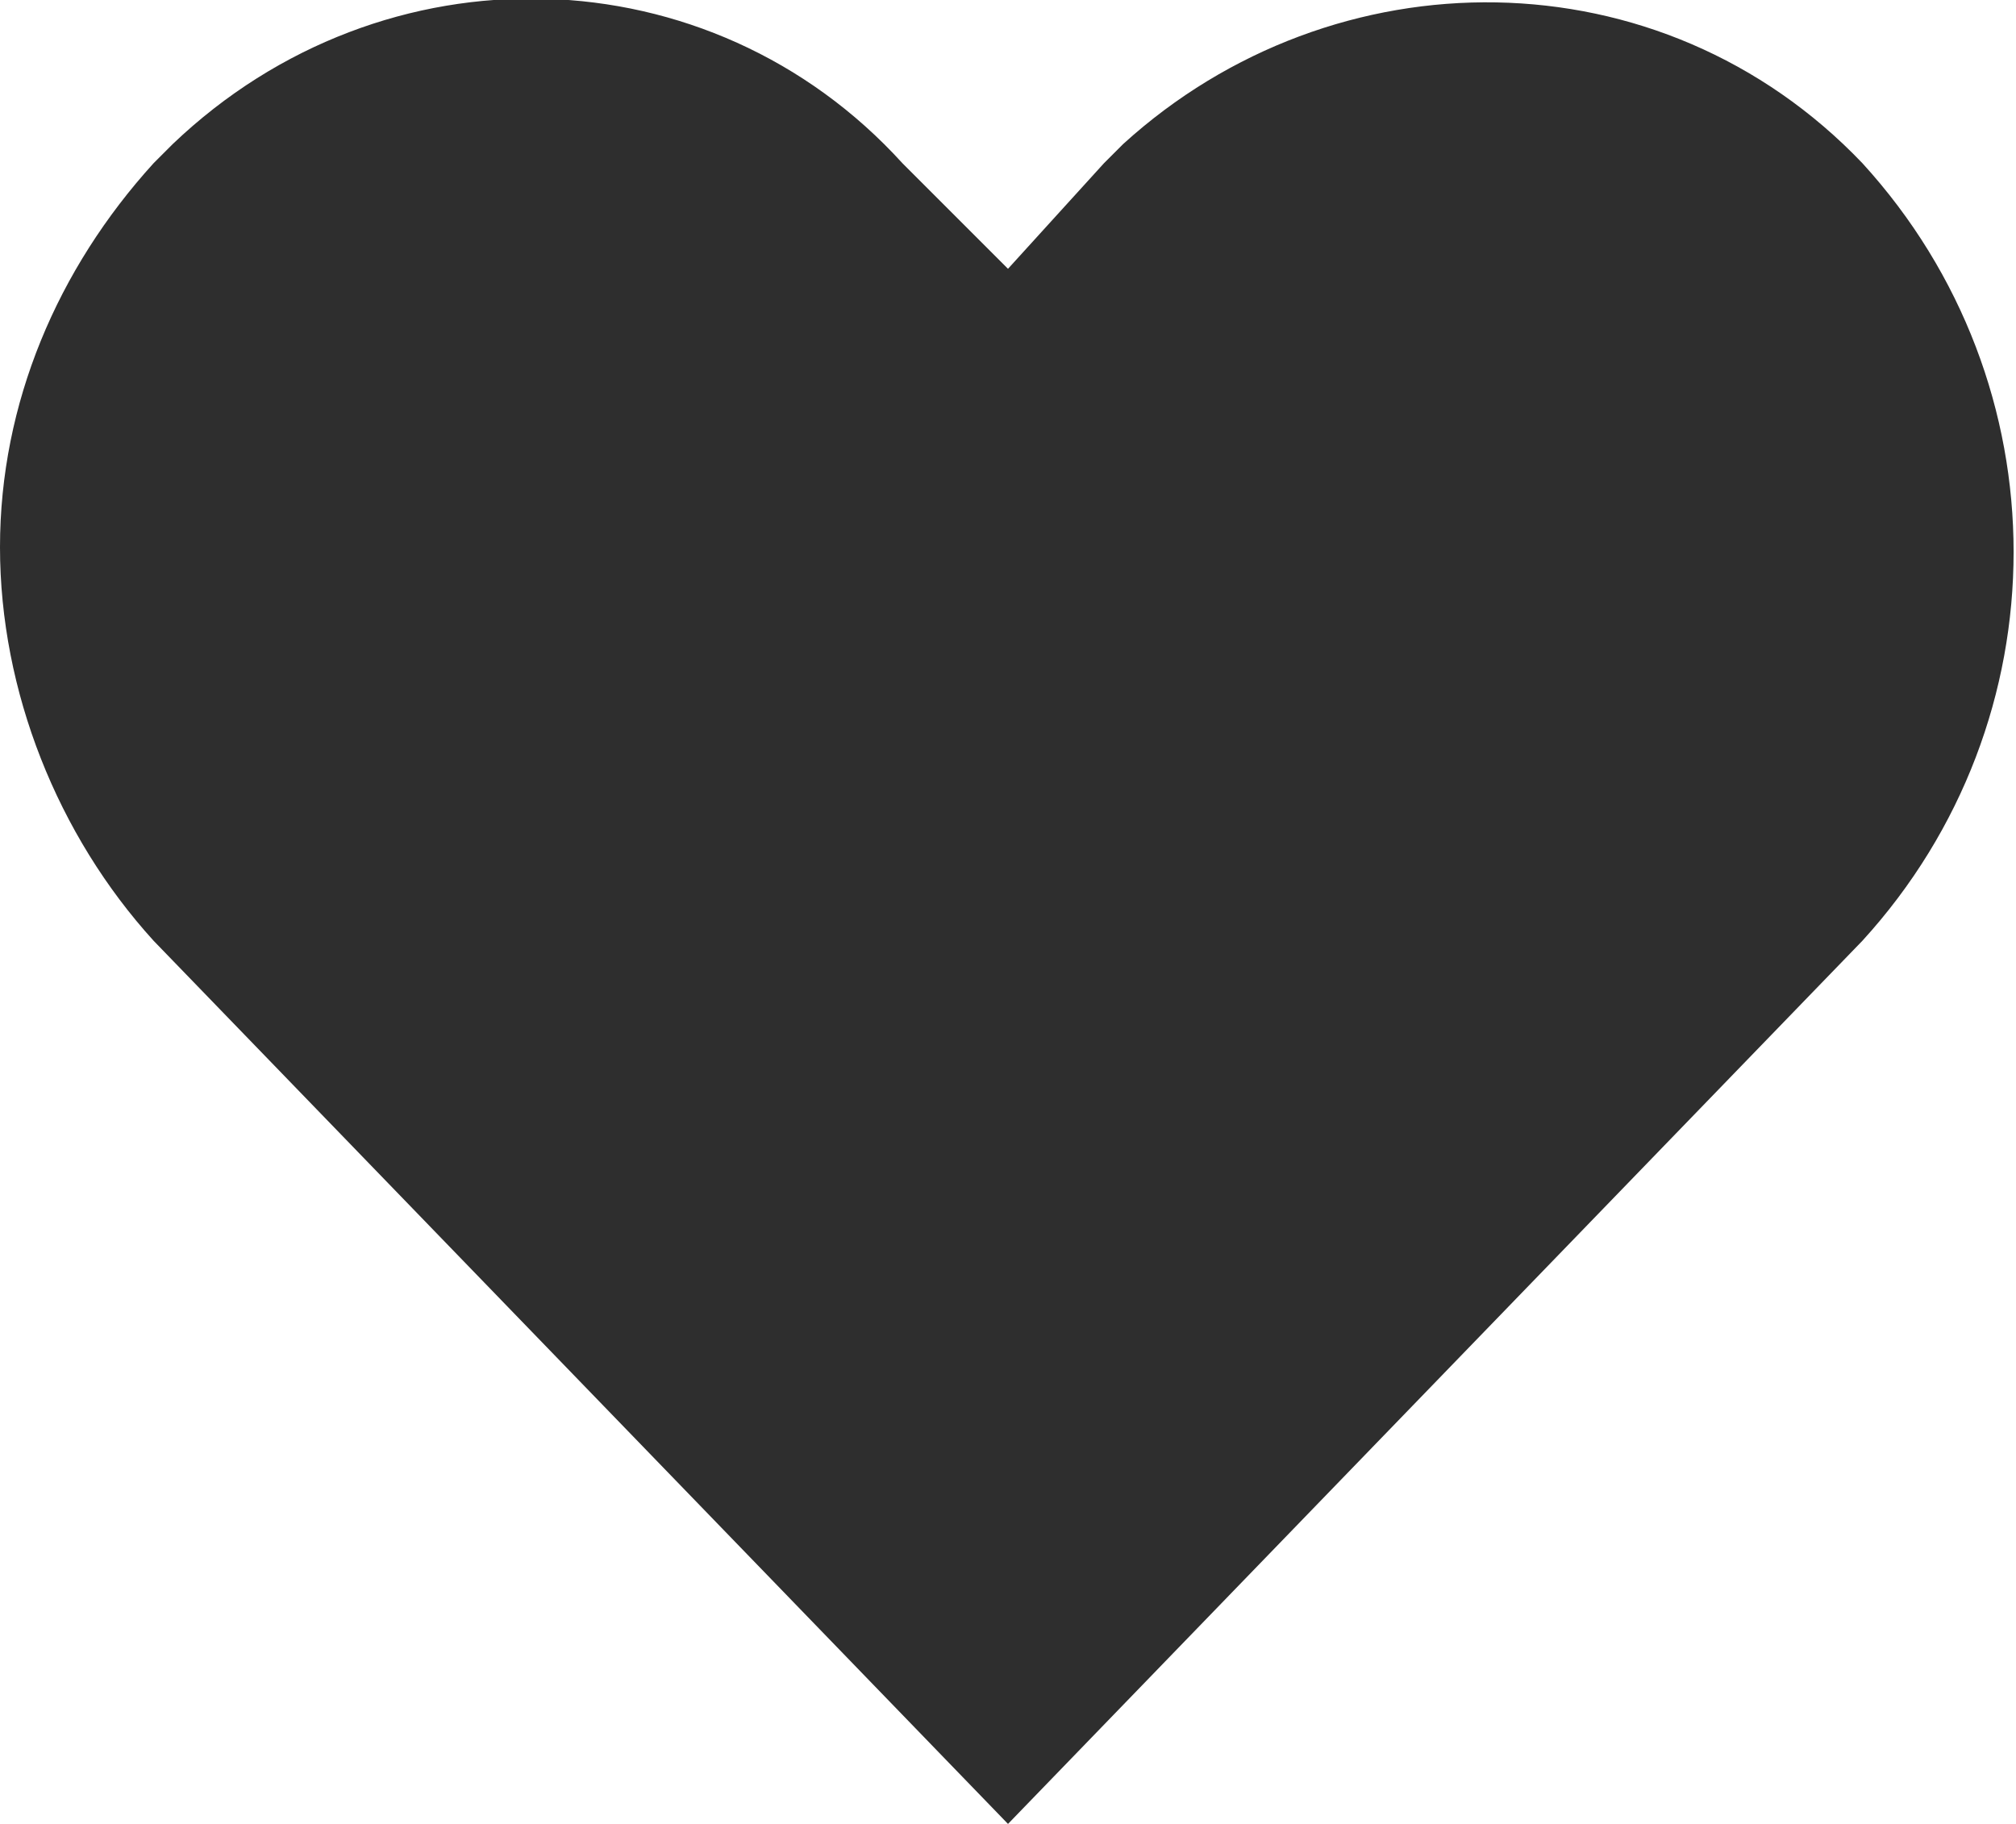 <?xml version="1.0" encoding="utf-8"?>
<!-- Generator: Adobe Illustrator 25.4.1, SVG Export Plug-In . SVG Version: 6.00 Build 0)  -->
<svg version="1.1" id="Capa_1" xmlns="http://www.w3.org/2000/svg" xmlns:xlink="http://www.w3.org/1999/xlink" x="0px" y="0px"
	 viewBox="0 0 21 19" style="enable-background:new 0 0 21 19;" xml:space="preserve">
<style type="text/css">
	.st0{fill:#2E2E2E;}
</style>
<g id="Capa_2_00000053518614387578740630000017107054026607115444_">
	<g id="Capa_1-2">
		<path class="st0" d="M19.4,1.7c-2.1-2.2-5.5-2.2-7.7-0.2c-0.1,0.1-0.1,0.1-0.2,0.2l-1,1.1L9.4,1.7C7.4-0.5,4-0.6,1.8,1.5
			c0,0-0.1,0.1-0.2,0.2C0.6,2.8,0,4.2,0,5.7s0.6,3,1.6,4.1l8.9,9.2l8.9-9.2C21.5,7.5,21.5,4,19.4,1.7z"/>
	</g>
</g>
</svg>
